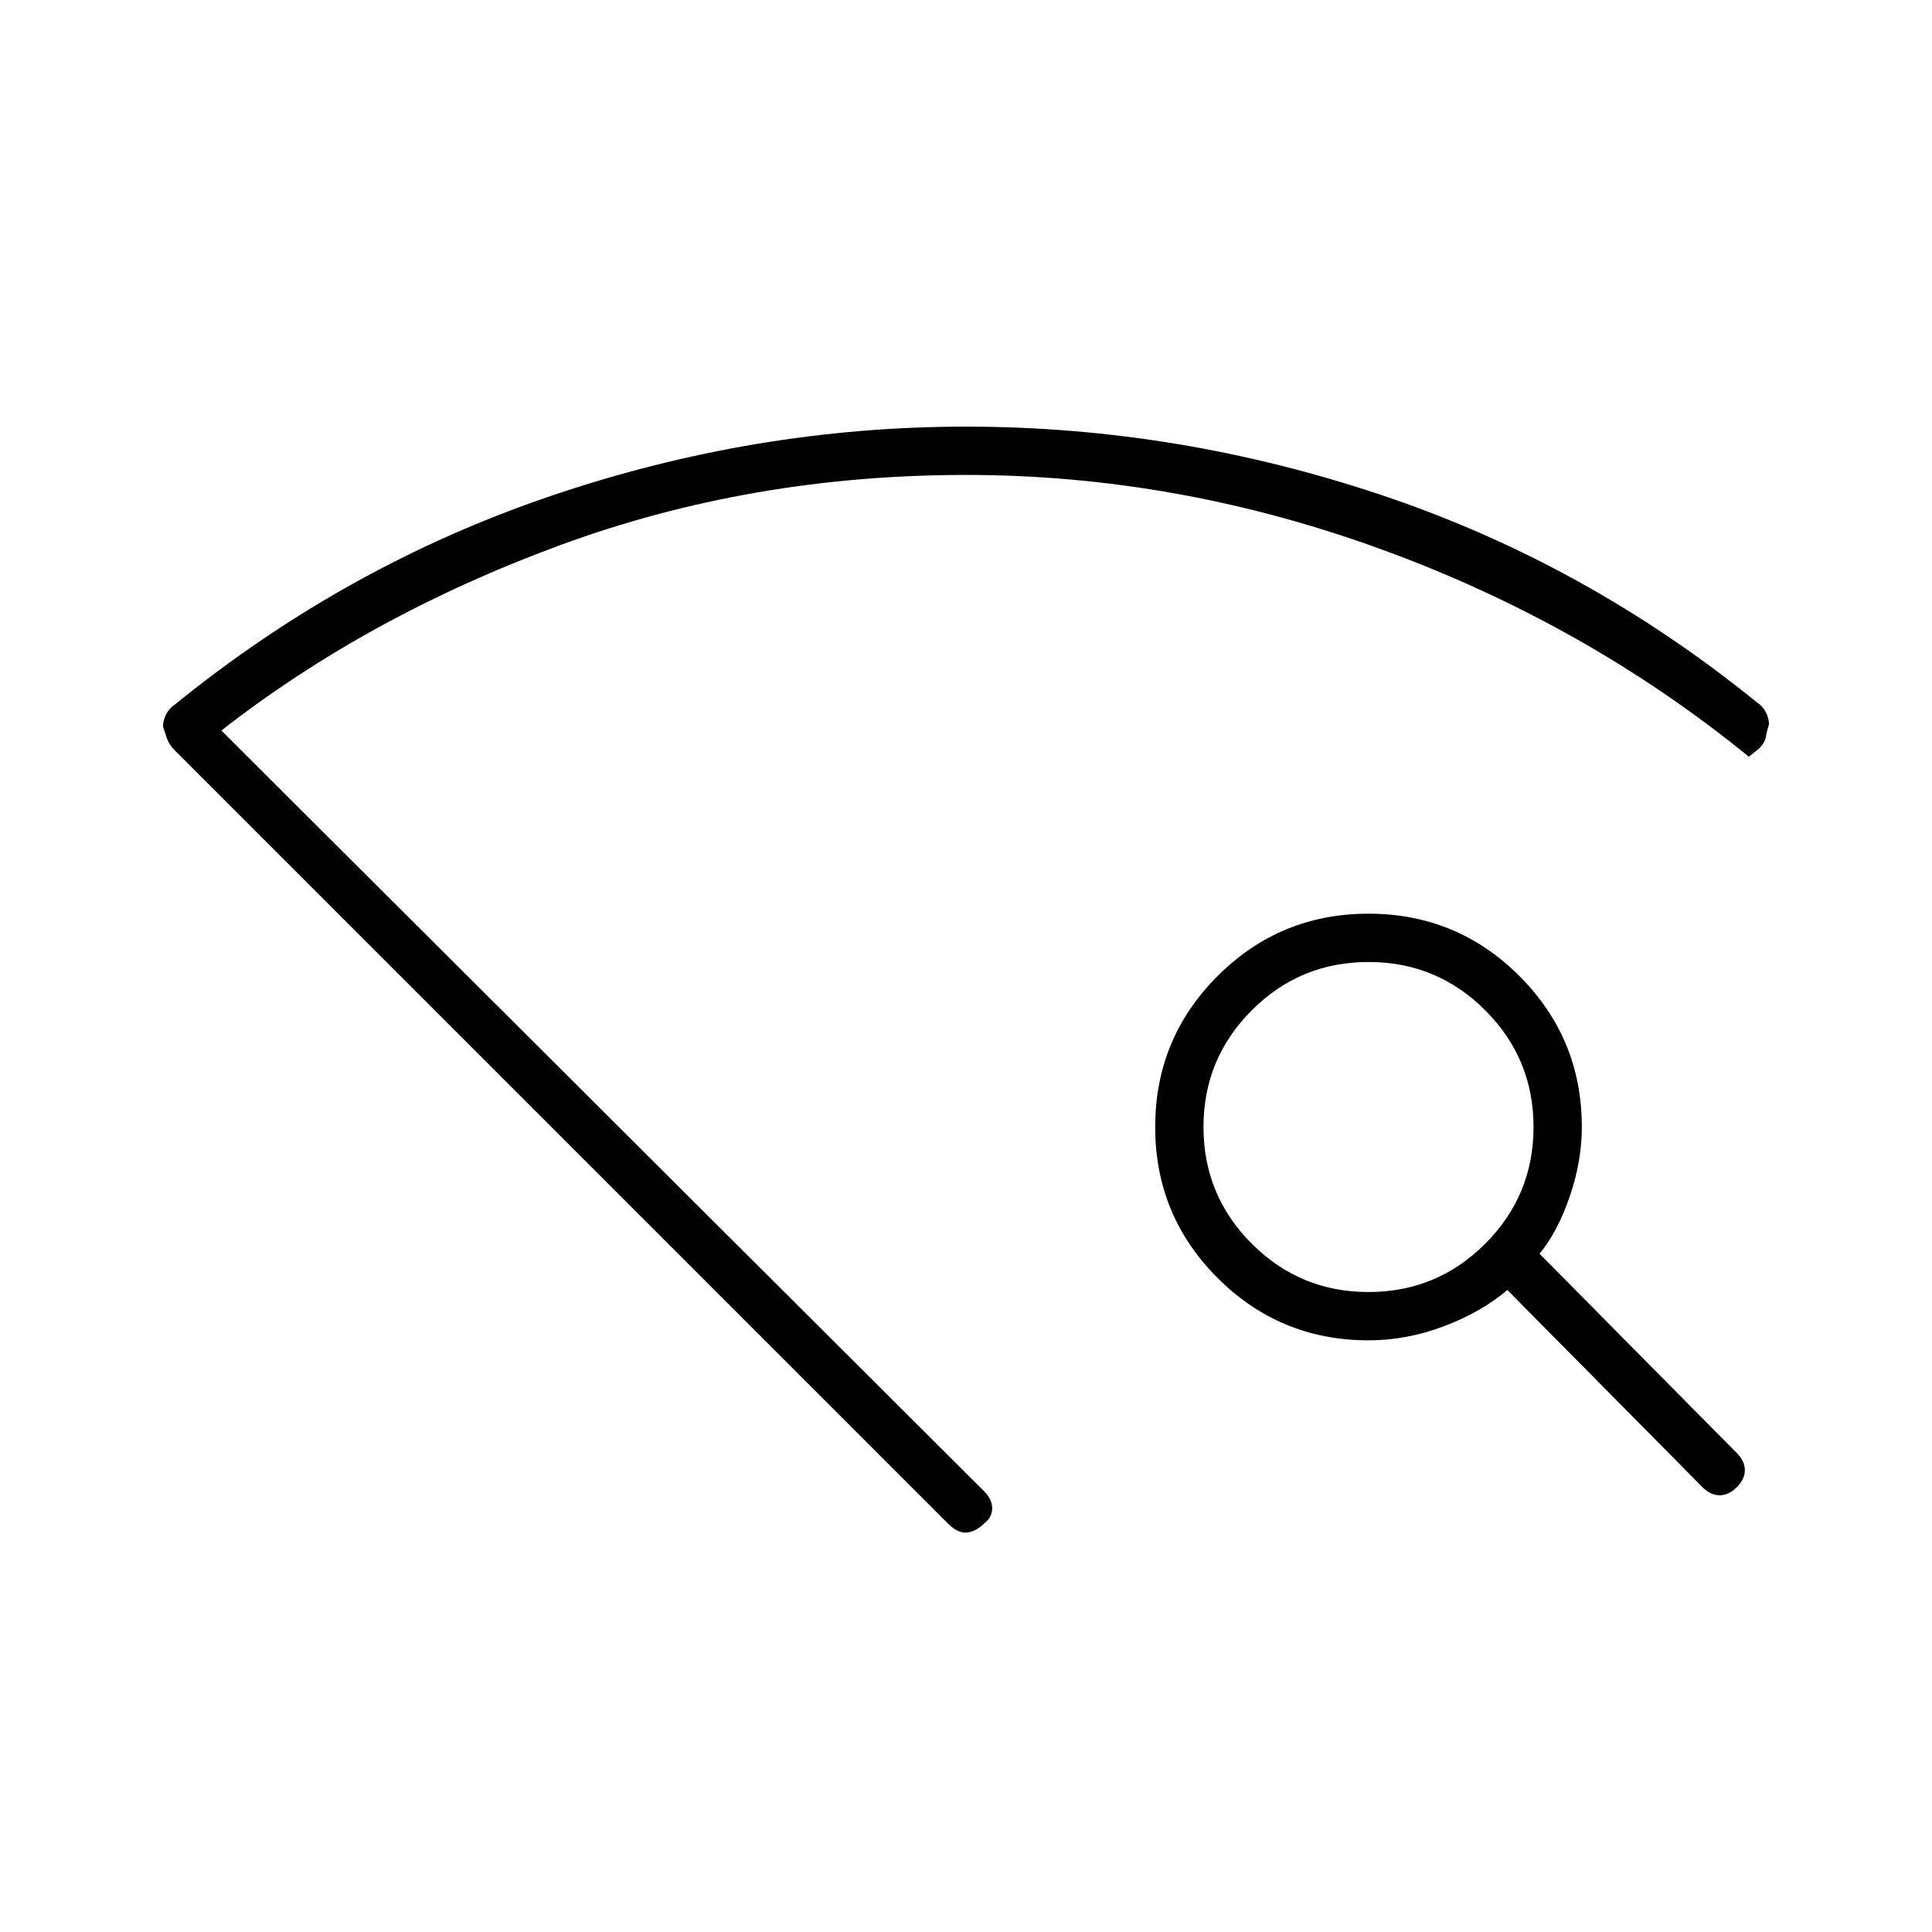 <svg xmlns="http://www.w3.org/2000/svg" height="40" width="40"><path d="M20.375 31.542q-.167.166-.354.187-.188.021-.396-.187l-16-16q-.125-.125-.167-.25l-.083-.25q0-.125.063-.25.062-.125.187-.209 3.542-2.875 7.771-4.312Q15.625 8.833 20 8.833q4.375 0 8.604 1.417 4.229 1.417 7.771 4.292.125.083.187.208.063.125.063.25-.042.125-.063.25-.02.125-.145.25l-.209.167q-3.375-2.75-7.604-4.292Q24.375 9.833 20 9.833q-4.458 0-8.417 1.459-3.958 1.458-7 3.833l15.792 15.75q.167.167.167.354 0 .188-.167.313Zm14.875-.75-4.042-4.084q-.541.459-1.312.75-.771.292-1.563.292-1.833 0-3.125-1.292-1.291-1.291-1.291-3.125 0-1.833 1.291-3.125 1.292-1.291 3.125-1.291 1.834 0 3.125 1.291 1.292 1.292 1.292 3.125 0 .709-.25 1.438t-.625 1.187l4.083 4.125q.167.167.167.355 0 .187-.167.354-.166.166-.354.166-.187 0-.354-.166Zm-6.917-4.042q1.417 0 2.417-1 1-1 1-2.417 0-1.416-1-2.416t-2.417-1q-1.416 0-2.416 1t-1 2.416q0 1.417 1 2.417 1 1 2.416 1ZM20 31.208Z"/></svg>